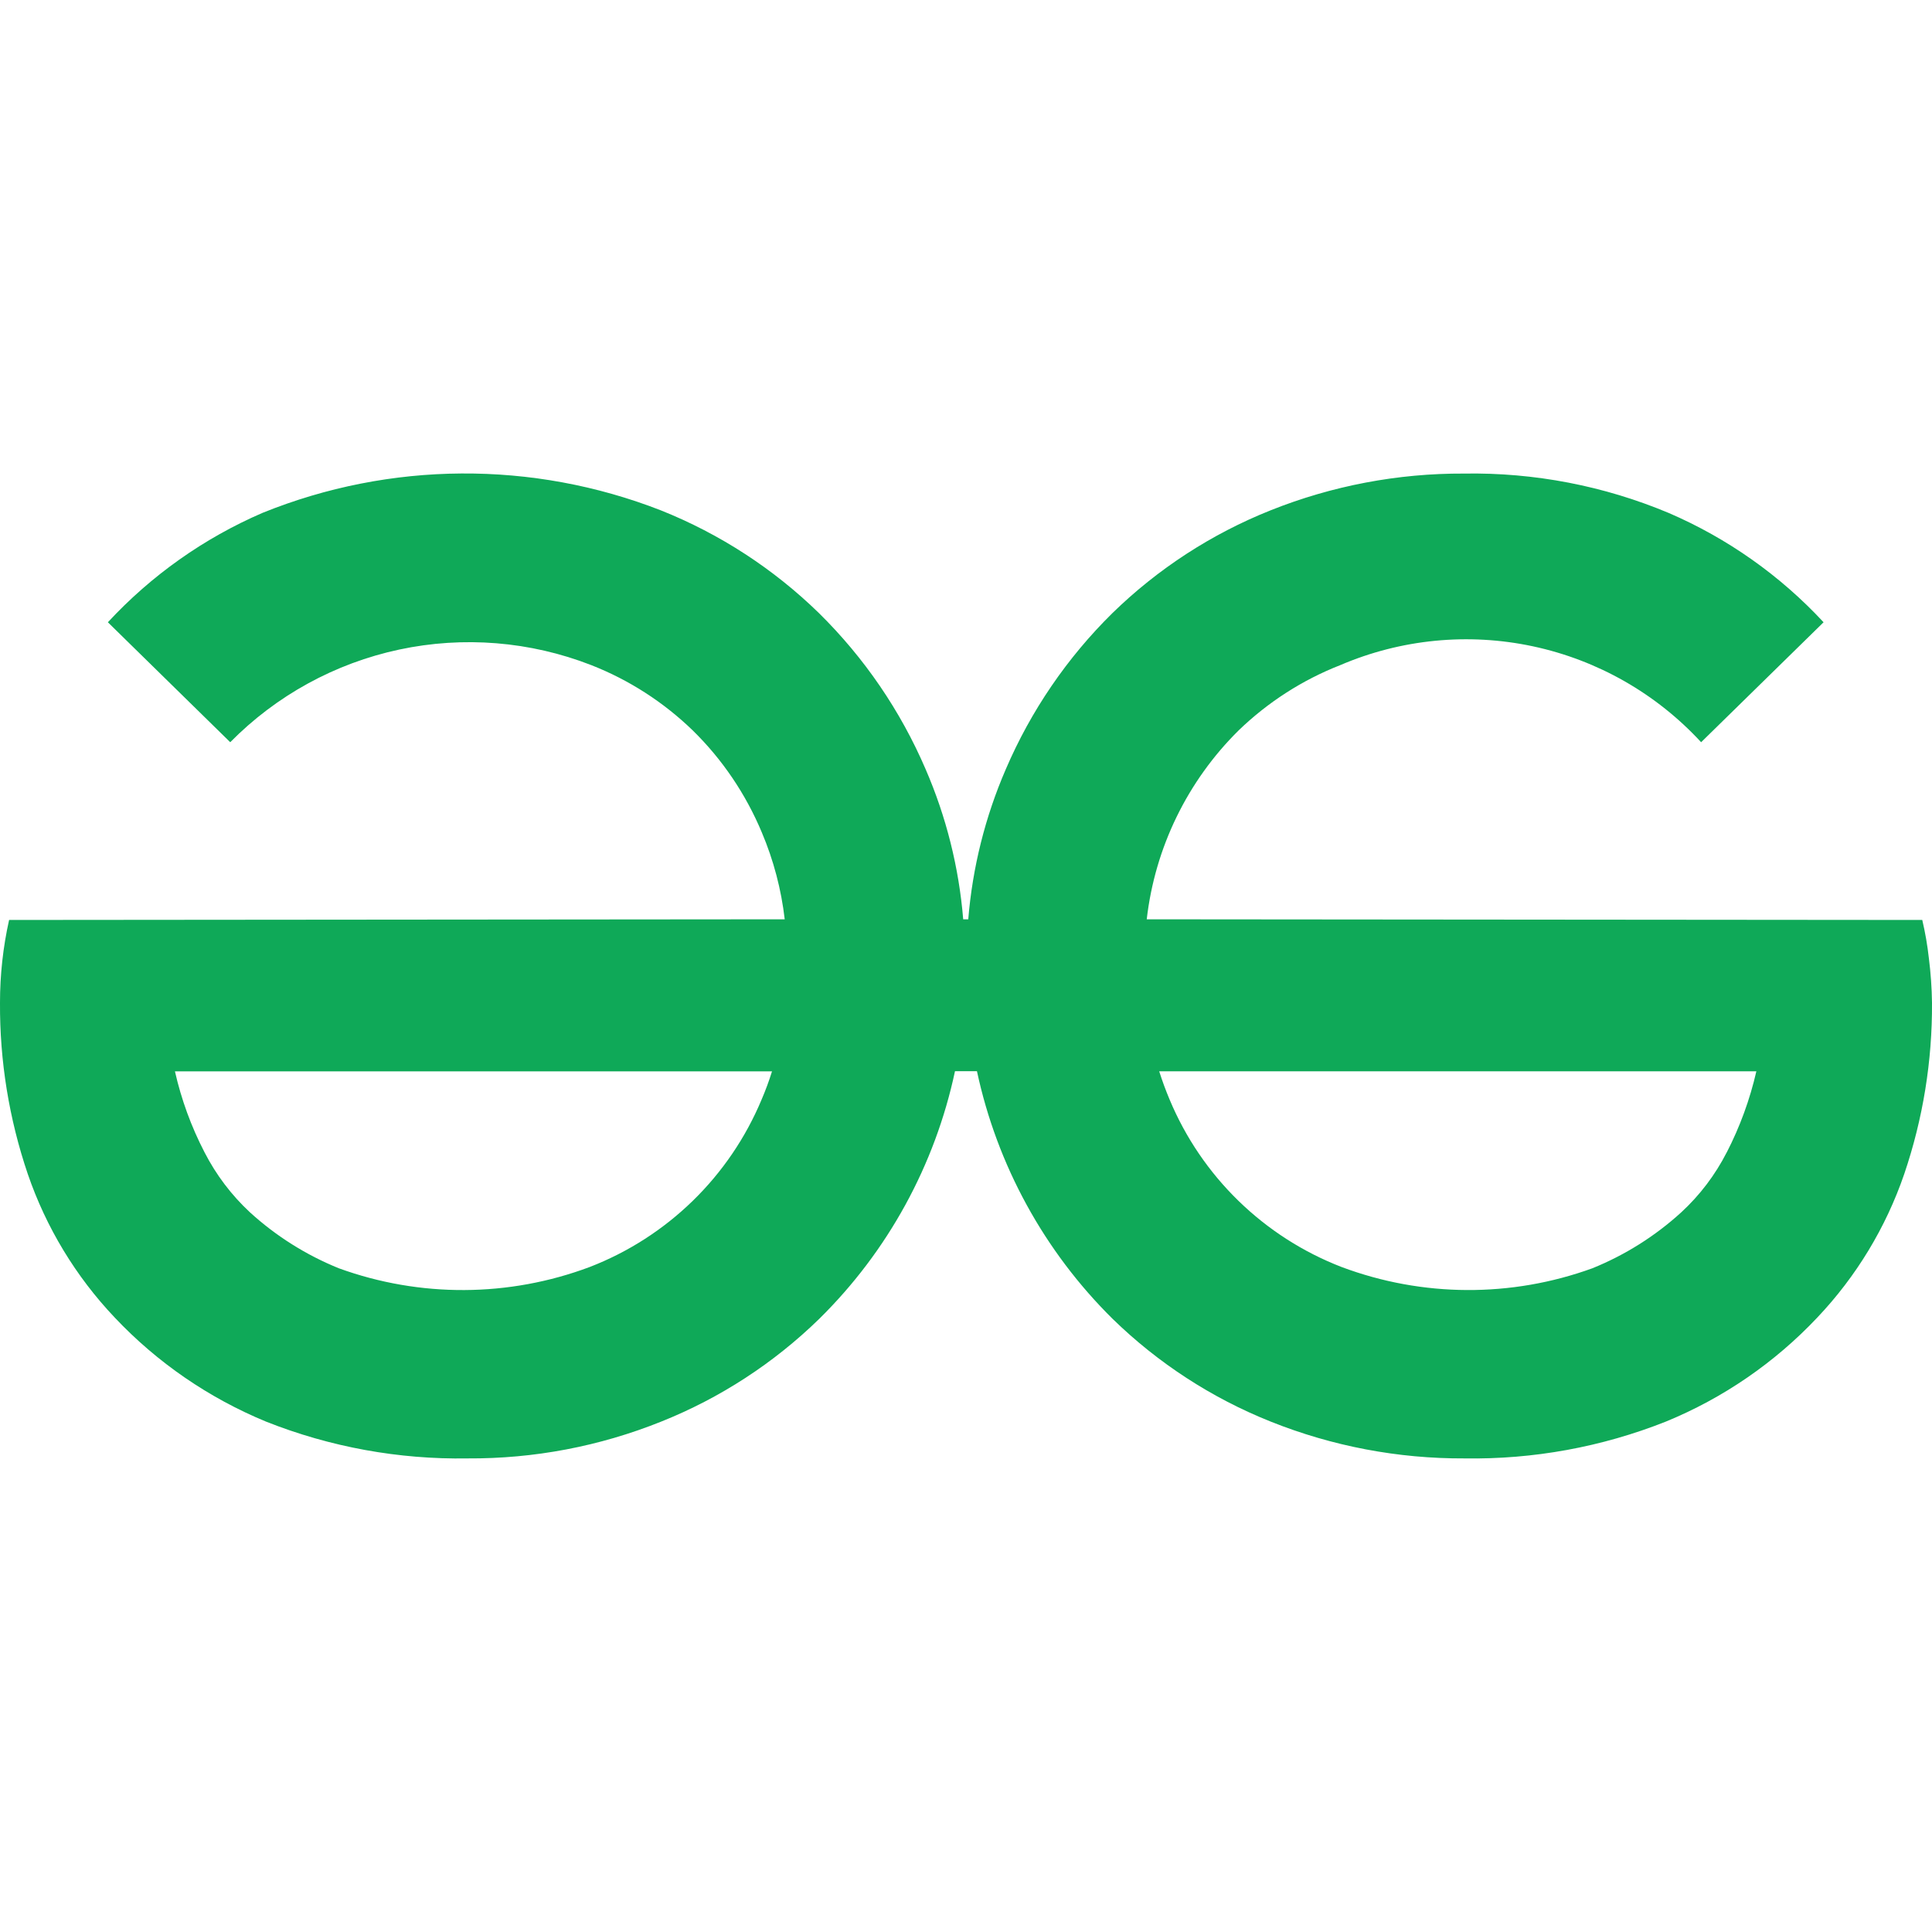 <svg width="100" height="100" viewBox="0 0 100 100" fill="none" xmlns="http://www.w3.org/2000/svg">
<g clip-path="url(#clip0_494_21)">
<path d="M89.375 59.646C88.78 60.812 87.984 61.862 87.021 62.75C85.672 63.98 84.114 64.96 82.421 65.646C78.224 67.17 73.62 67.147 69.438 65.579C67.448 64.81 65.635 63.646 64.106 62.158C62.577 60.67 61.365 58.889 60.542 56.921C60.339 56.439 60.158 55.948 60 55.45H90.909C90.575 56.908 90.06 58.319 89.375 59.65V59.646ZM39.417 56.921C38.594 58.888 37.383 60.67 35.855 62.157C34.327 63.645 32.514 64.809 30.525 65.579C26.343 67.148 21.737 67.171 17.538 65.646C15.845 64.96 14.288 63.98 12.938 62.75C11.98 61.86 11.185 60.809 10.588 59.646C9.9 58.32 9.385 56.911 9.055 55.454H39.959C39.803 55.954 39.623 56.443 39.417 56.921ZM99.838 49.596C99.764 48.93 99.65 48.269 99.496 47.617L59.355 47.583C59.781 43.875 61.461 40.423 64.117 37.8C65.63 36.342 67.409 35.196 69.367 34.429C72.511 33.08 75.996 32.739 79.343 33.453C82.689 34.167 85.731 35.901 88.05 38.417L94.388 32.208C92.141 29.787 89.413 27.861 86.38 26.554C83.026 25.146 79.416 24.451 75.78 24.512C72.348 24.496 68.945 25.143 65.759 26.417C62.71 27.634 59.93 29.441 57.58 31.733C55.233 34.044 53.358 36.79 52.059 39.817C50.992 42.282 50.336 44.906 50.117 47.583H49.855C49.635 44.904 48.978 42.279 47.909 39.812C46.609 36.787 44.734 34.043 42.388 31.733C40.037 29.441 37.258 27.634 34.209 26.417C27.571 23.826 20.193 23.873 13.588 26.546C10.555 27.856 7.829 29.785 5.584 32.208L11.917 38.417C14.301 35.998 17.34 34.332 20.661 33.622C23.981 32.913 27.437 33.192 30.6 34.425C32.559 35.192 34.342 36.342 35.85 37.8C37.384 39.3 38.6 41.1 39.43 43.083C40.038 44.517 40.438 46.033 40.617 47.583L0.471 47.617C0.157 49.024 -0.001 50.462 0 51.904C-0.017 54.918 0.469 57.913 1.438 60.767C2.388 63.537 3.922 66.071 5.938 68.196C8.138 70.529 10.813 72.362 13.771 73.583C17.09 74.899 20.635 75.546 24.205 75.487C27.638 75.508 31.038 74.862 34.221 73.583C37.272 72.365 40.053 70.556 42.405 68.262C45.951 64.77 48.393 60.314 49.43 55.446H50.567C51.61 60.312 54.051 64.769 57.592 68.267C59.944 70.559 62.725 72.366 65.775 73.583C68.962 74.857 72.365 75.503 75.796 75.487C79.363 75.545 82.906 74.898 86.221 73.583C89.189 72.367 91.863 70.53 94.063 68.196C96.078 66.071 97.613 63.537 98.563 60.767C99.532 57.913 100.018 54.918 100 51.904C99.989 51.132 99.935 50.362 99.838 49.596Z" fill="#0FA958"/>
</g>
<defs>
<clipPath id="clip0_494_21">
<rect width="100" height="100" fill="white"/>
</clipPath>
</defs>
</svg>
